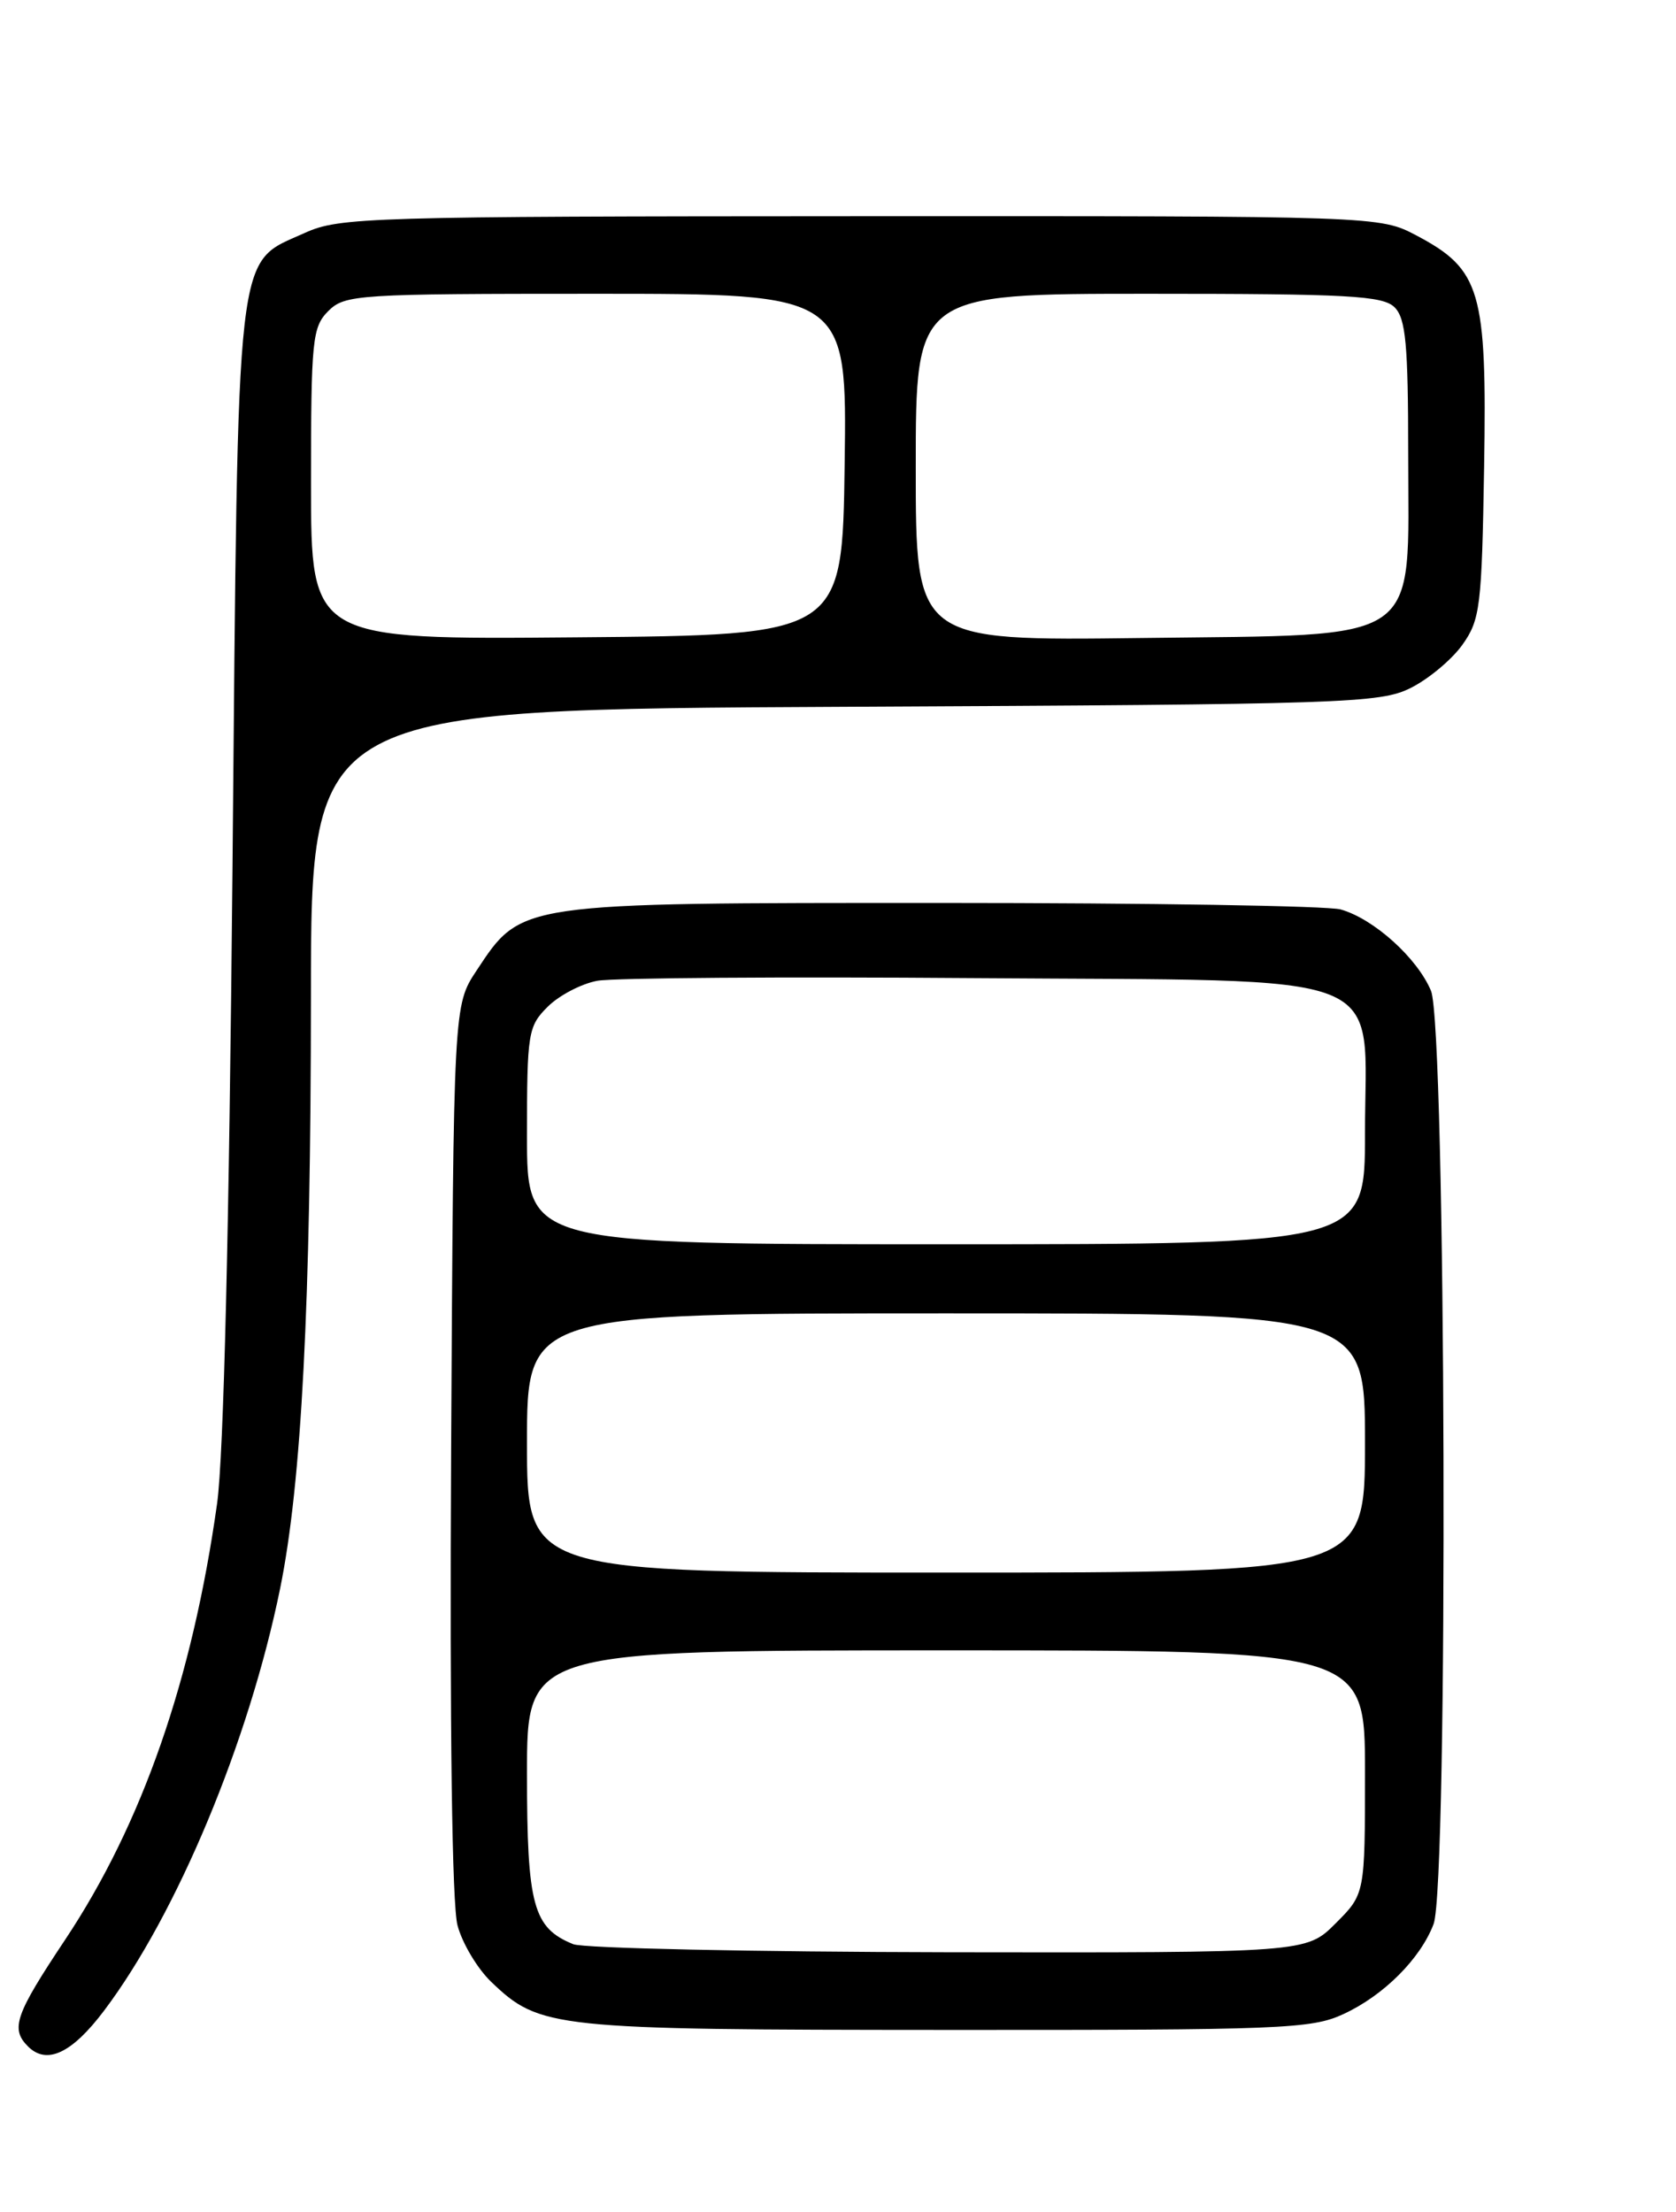 <?xml version="1.0" encoding="UTF-8" standalone="no"?>
<!DOCTYPE svg PUBLIC "-//W3C//DTD SVG 1.1//EN" "http://www.w3.org/Graphics/SVG/1.1/DTD/svg11.dtd" >
<svg xmlns="http://www.w3.org/2000/svg" xmlns:xlink="http://www.w3.org/1999/xlink" version="1.1" viewBox="0 0 194 256">
 <g >
 <path fill="currentColor"
d=" M 12.04 232.71 C 20.49 221.51 28.82 201.53 32.43 183.82 C 34.91 171.61 35.98 151.02 35.99 115.30 C 36.00 82.10 36.00 82.10 97.75 81.80 C 155.76 81.52 159.73 81.39 163.27 79.63 C 165.34 78.60 168.04 76.35 169.27 74.63 C 171.34 71.72 171.52 70.25 171.79 54.00 C 172.12 33.66 171.40 31.20 163.99 27.27 C 159.69 25.00 159.69 25.00 99.59 25.02 C 42.72 25.04 39.28 25.15 35.32 26.94 C 27.17 30.64 27.58 27.06 26.91 100.50 C 26.53 142.16 25.89 168.55 25.13 174.00 C 22.27 194.38 16.46 211.08 7.56 224.46 C 1.75 233.18 1.19 234.79 3.24 236.84 C 5.41 239.01 8.32 237.64 12.04 232.71 Z  M 155.50 233.10 C 160.16 230.95 164.42 226.69 165.94 222.68 C 167.66 218.13 167.38 118.85 165.64 114.67 C 164.05 110.87 159.00 106.32 155.17 105.25 C 153.70 104.84 132.93 104.50 109.00 104.50 C 59.81 104.50 60.40 104.41 55.16 112.33 C 52.50 116.35 52.50 116.35 52.22 167.72 C 52.05 200.08 52.32 220.48 52.96 222.84 C 53.51 224.91 55.27 227.85 56.87 229.38 C 62.49 234.76 63.91 234.91 109.50 234.93 C 148.30 234.95 151.80 234.82 155.50 233.10 Z  M 36.00 56.01 C 36.00 39.33 36.15 37.85 38.00 36.00 C 39.91 34.09 41.33 34.00 69.02 34.00 C 98.04 34.00 98.04 34.00 97.77 53.75 C 97.50 73.50 97.50 73.50 66.75 73.76 C 36.00 74.03 36.00 74.03 36.00 56.01 Z  M 106.00 54.09 C 106.00 34.00 106.00 34.00 132.93 34.00 C 156.08 34.00 160.08 34.22 161.43 35.57 C 162.72 36.86 163.00 39.87 163.00 52.52 C 163.00 74.90 165.16 73.41 132.09 73.84 C 106.00 74.17 106.00 74.17 106.00 54.09 Z  M 66.36 225.01 C 61.71 223.13 61.00 220.53 61.00 205.28 C 61.00 191.00 61.00 191.00 109.50 191.00 C 158.00 191.00 158.00 191.00 158.00 205.10 C 158.00 219.20 158.00 219.20 154.60 222.60 C 151.20 226.00 151.20 226.00 109.85 225.94 C 87.11 225.90 67.54 225.48 66.36 225.01 Z  M 61.00 167.00 C 61.00 152.00 61.00 152.00 109.50 152.00 C 158.00 152.00 158.00 152.00 158.00 167.00 C 158.00 182.00 158.00 182.00 109.50 182.00 C 61.00 182.00 61.00 182.00 61.00 167.00 Z  M 61.00 131.45 C 61.00 119.56 61.12 118.78 63.39 116.52 C 64.70 115.21 67.29 113.85 69.14 113.51 C 70.99 113.17 90.58 113.03 112.67 113.20 C 162.12 113.57 158.00 111.94 158.00 131.17 C 158.00 144.00 158.00 144.00 109.50 144.00 C 61.00 144.00 61.00 144.00 61.00 131.45 Z "/>
</g>
</svg>